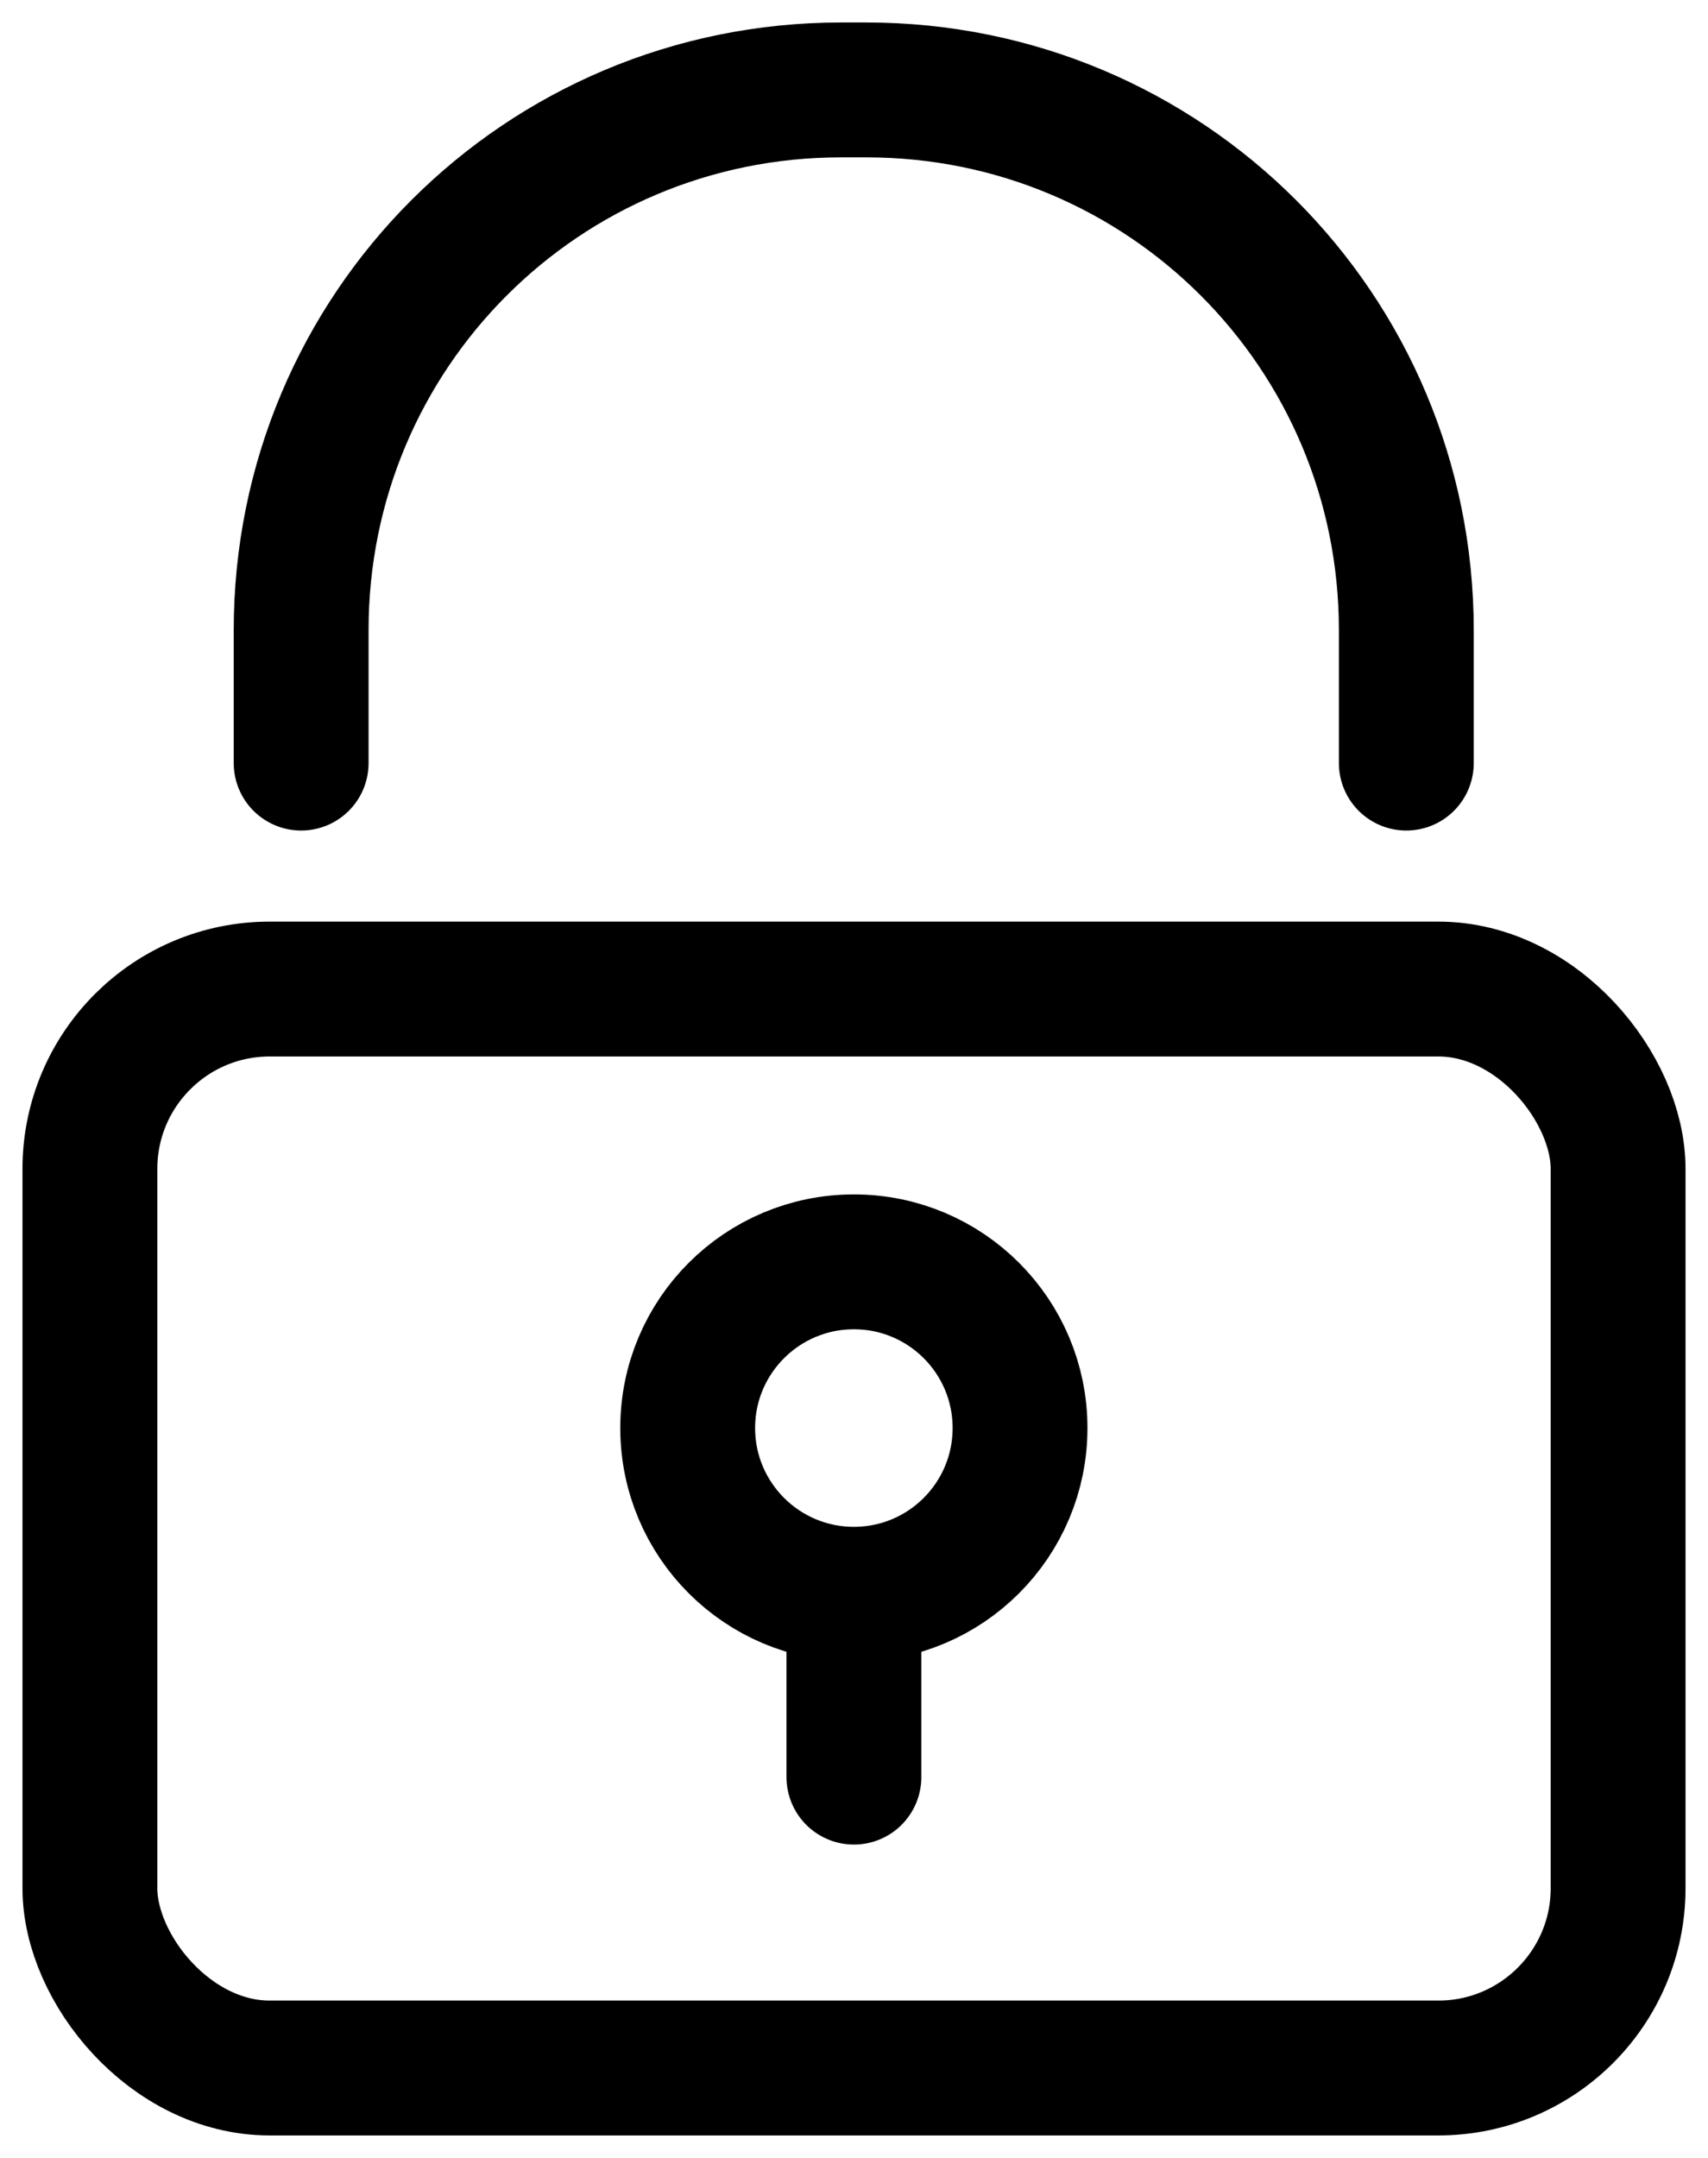 <svg width="19" height="24" viewBox="0 0 19 24" fill="none" xmlns="http://www.w3.org/2000/svg">
<path d="M3.35 8.487V7.008C3.35 3.681 6.031 1 9.358 1H9.636C12.963 1 15.644 3.681 15.644 7.008V8.487" stroke="currentColor" stroke-width="1.5" stroke-miterlimit="10" stroke-linecap="round" stroke-linejoin="round"/>
<path d="M9.499 17.731C10.52 17.731 11.347 16.904 11.347 15.882C11.347 14.861 10.52 14.034 9.499 14.034C8.478 14.034 7.65 14.861 7.65 15.882C7.65 16.904 8.478 17.731 9.499 17.731Z" stroke="currentColor" stroke-width="1.5" stroke-miterlimit="10" stroke-linecap="round" stroke-linejoin="round"/>
<path d="M9.499 17.916V19.765" stroke="currentColor" stroke-width="1.5" stroke-miterlimit="10" stroke-linecap="round" stroke-linejoin="round"/>
<rect x="1" y="11" width="17" height="12" rx="2" stroke="currentColor" stroke-width="1.5"/>
</svg>
